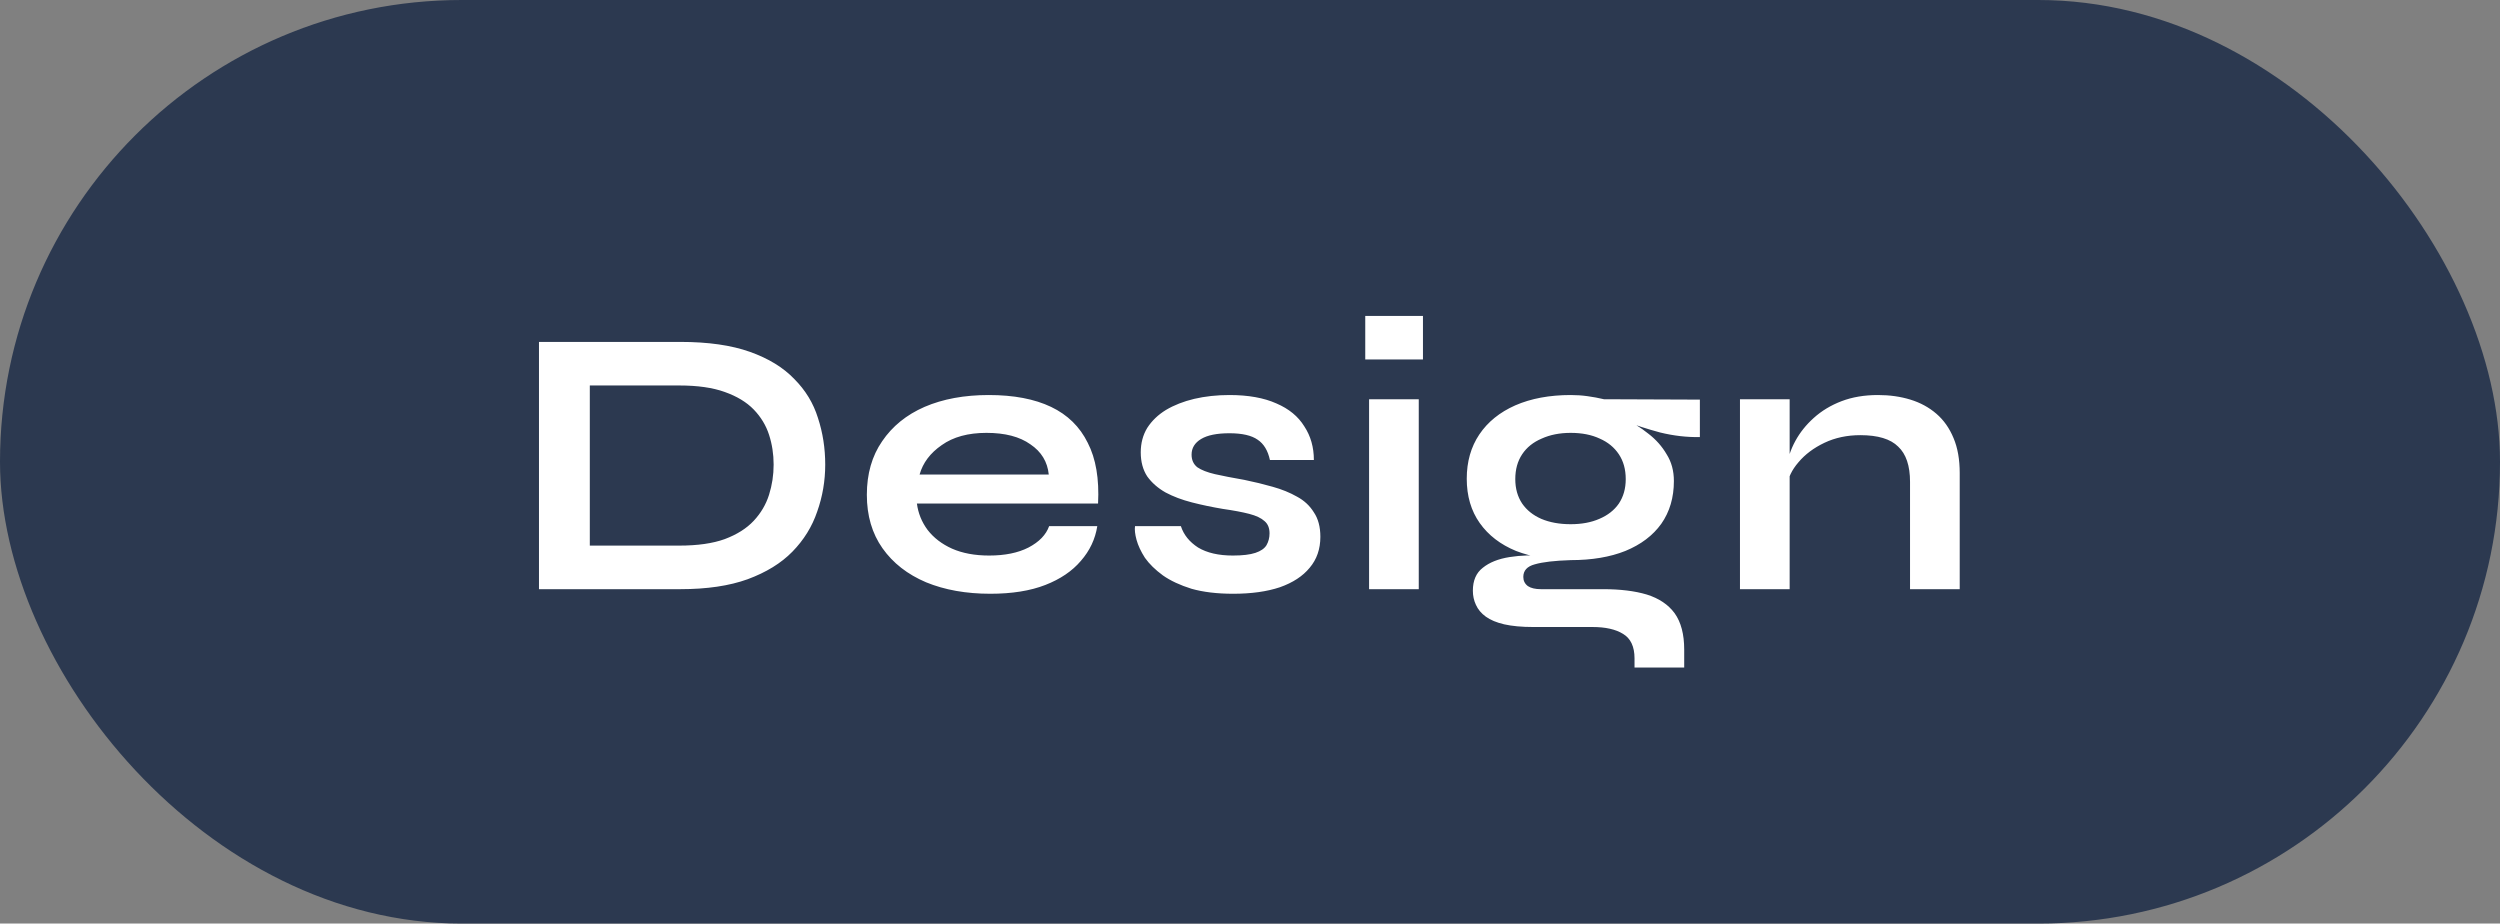 <svg width="157" height="58" viewBox="0 0 157 58" fill="none" xmlns="http://www.w3.org/2000/svg">
<rect x="0" y="0" width="157" height="58" fill="#808080" stroke="none"/>
<rect width="157" height="58" rx="29" fill="#2C3950"/>
<path d="M42.728 21.472C44.472 21.472 45.928 21.68 47.096 22.096C48.264 22.512 49.192 23.08 49.88 23.8C50.584 24.504 51.08 25.32 51.368 26.248C51.672 27.176 51.824 28.152 51.824 29.176C51.824 30.2 51.656 31.184 51.32 32.128C51 33.072 50.48 33.912 49.76 34.648C49.056 35.368 48.12 35.944 46.952 36.376C45.8 36.792 44.392 37 42.728 37H33.848V21.472H42.728ZM37.04 34.264H42.656C43.808 34.264 44.76 34.128 45.512 33.856C46.28 33.568 46.888 33.184 47.336 32.704C47.784 32.224 48.104 31.68 48.296 31.072C48.488 30.464 48.584 29.832 48.584 29.176C48.584 28.52 48.488 27.896 48.296 27.304C48.104 26.712 47.784 26.184 47.336 25.72C46.888 25.256 46.28 24.888 45.512 24.616C44.76 24.344 43.808 24.208 42.656 24.208H37.04V34.264ZM65.886 33.04H68.91C68.782 33.856 68.438 34.584 67.878 35.224C67.334 35.864 66.59 36.368 65.646 36.736C64.702 37.104 63.55 37.288 62.19 37.288C60.67 37.288 59.326 37.048 58.158 36.568C56.99 36.072 56.078 35.36 55.422 34.432C54.766 33.504 54.438 32.384 54.438 31.072C54.438 29.76 54.758 28.64 55.398 27.712C56.038 26.768 56.926 26.048 58.062 25.552C59.214 25.056 60.558 24.808 62.094 24.808C63.662 24.808 64.966 25.056 66.006 25.552C67.046 26.048 67.814 26.8 68.31 27.808C68.822 28.8 69.038 30.072 68.958 31.624H57.582C57.662 32.232 57.886 32.784 58.254 33.28C58.638 33.776 59.15 34.168 59.79 34.456C60.446 34.744 61.222 34.888 62.118 34.888C63.11 34.888 63.934 34.72 64.59 34.384C65.262 34.032 65.694 33.584 65.886 33.04ZM61.95 27.184C60.798 27.184 59.862 27.44 59.142 27.952C58.422 28.448 57.958 29.064 57.75 29.8H65.862C65.782 29 65.398 28.368 64.71 27.904C64.038 27.424 63.118 27.184 61.95 27.184ZM71.279 33.04H74.159C74.335 33.584 74.695 34.032 75.239 34.384C75.799 34.72 76.527 34.888 77.423 34.888C78.031 34.888 78.503 34.832 78.839 34.72C79.175 34.608 79.407 34.448 79.535 34.24C79.663 34.016 79.727 33.768 79.727 33.496C79.727 33.16 79.623 32.904 79.415 32.728C79.207 32.536 78.887 32.384 78.455 32.272C78.023 32.16 77.471 32.056 76.799 31.96C76.127 31.848 75.479 31.712 74.855 31.552C74.231 31.392 73.679 31.184 73.199 30.928C72.719 30.656 72.335 30.32 72.047 29.92C71.775 29.504 71.639 29 71.639 28.408C71.639 27.832 71.775 27.32 72.047 26.872C72.335 26.424 72.727 26.048 73.223 25.744C73.735 25.44 74.327 25.208 74.999 25.048C75.687 24.888 76.423 24.808 77.207 24.808C78.391 24.808 79.375 24.984 80.159 25.336C80.943 25.672 81.527 26.152 81.911 26.776C82.311 27.384 82.511 28.088 82.511 28.888H79.751C79.623 28.296 79.367 27.872 78.983 27.616C78.599 27.344 78.007 27.208 77.207 27.208C76.423 27.208 75.831 27.328 75.431 27.568C75.031 27.808 74.831 28.136 74.831 28.552C74.831 28.888 74.951 29.152 75.191 29.344C75.447 29.52 75.815 29.664 76.295 29.776C76.791 29.888 77.407 30.008 78.143 30.136C78.767 30.264 79.359 30.408 79.919 30.568C80.495 30.728 81.007 30.936 81.455 31.192C81.903 31.432 82.255 31.76 82.511 32.176C82.783 32.576 82.919 33.088 82.919 33.712C82.919 34.48 82.695 35.128 82.247 35.656C81.815 36.184 81.191 36.592 80.375 36.88C79.559 37.152 78.583 37.288 77.447 37.288C76.439 37.288 75.567 37.184 74.831 36.976C74.111 36.752 73.511 36.472 73.031 36.136C72.551 35.784 72.175 35.416 71.903 35.032C71.647 34.632 71.471 34.256 71.375 33.904C71.279 33.552 71.247 33.264 71.279 33.04ZM89.362 19.84V22.576H85.738V19.84H89.362ZM85.978 25.072H89.098V37H85.978V25.072ZM98.64 35.176C97.344 35.176 96.2 34.984 95.208 34.6C94.232 34.2 93.472 33.616 92.928 32.848C92.384 32.08 92.112 31.152 92.112 30.064C92.112 28.992 92.376 28.064 92.904 27.28C93.432 26.496 94.184 25.888 95.16 25.456C96.152 25.024 97.312 24.808 98.64 24.808C99.008 24.808 99.36 24.832 99.696 24.88C100.048 24.928 100.392 24.992 100.728 25.072L106.752 25.096V27.448C105.936 27.464 105.104 27.368 104.256 27.16C103.424 26.936 102.688 26.696 102.048 26.44L101.976 26.272C102.52 26.528 103.032 26.848 103.512 27.232C103.992 27.6 104.376 28.032 104.664 28.528C104.968 29.008 105.12 29.568 105.12 30.208C105.12 31.248 104.856 32.144 104.328 32.896C103.8 33.632 103.048 34.2 102.072 34.6C101.112 34.984 99.968 35.176 98.64 35.176ZM102.648 41.92V41.344C102.648 40.608 102.408 40.096 101.928 39.808C101.464 39.52 100.824 39.376 100.008 39.376H96.288C95.568 39.376 94.96 39.32 94.464 39.208C93.984 39.096 93.6 38.936 93.312 38.728C93.024 38.52 92.816 38.272 92.688 37.984C92.56 37.712 92.496 37.416 92.496 37.096C92.496 36.456 92.704 35.976 93.12 35.656C93.536 35.32 94.096 35.096 94.8 34.984C95.504 34.872 96.28 34.848 97.128 34.912L98.64 35.176C97.632 35.208 96.88 35.296 96.384 35.44C95.904 35.568 95.664 35.832 95.664 36.232C95.664 36.472 95.76 36.664 95.952 36.808C96.144 36.936 96.416 37 96.768 37H100.68C101.752 37 102.664 37.112 103.416 37.336C104.184 37.576 104.768 37.968 105.168 38.512C105.568 39.072 105.768 39.832 105.768 40.792V41.92H102.648ZM98.64 32.92C99.328 32.92 99.928 32.808 100.44 32.584C100.968 32.36 101.376 32.04 101.664 31.624C101.952 31.192 102.096 30.68 102.096 30.088C102.096 29.48 101.952 28.96 101.664 28.528C101.376 28.096 100.976 27.768 100.464 27.544C99.952 27.304 99.344 27.184 98.64 27.184C97.952 27.184 97.344 27.304 96.816 27.544C96.288 27.768 95.88 28.096 95.592 28.528C95.304 28.96 95.16 29.48 95.16 30.088C95.16 30.68 95.304 31.192 95.592 31.624C95.88 32.04 96.28 32.36 96.792 32.584C97.32 32.808 97.936 32.92 98.64 32.92ZM109.27 25.072H112.39V37H109.27V25.072ZM117.934 24.808C118.67 24.808 119.35 24.904 119.974 25.096C120.598 25.288 121.142 25.584 121.606 25.984C122.07 26.384 122.43 26.896 122.686 27.52C122.942 28.128 123.07 28.856 123.07 29.704V37H119.95V30.256C119.95 29.248 119.702 28.512 119.206 28.048C118.726 27.568 117.934 27.328 116.83 27.328C115.998 27.328 115.246 27.488 114.574 27.808C113.902 28.128 113.358 28.536 112.942 29.032C112.526 29.512 112.286 30.016 112.222 30.544L112.198 29.32C112.278 28.76 112.462 28.216 112.75 27.688C113.038 27.16 113.422 26.68 113.902 26.248C114.398 25.8 114.982 25.448 115.654 25.192C116.326 24.936 117.086 24.808 117.934 24.808Z" fill="white"/>
</svg>

